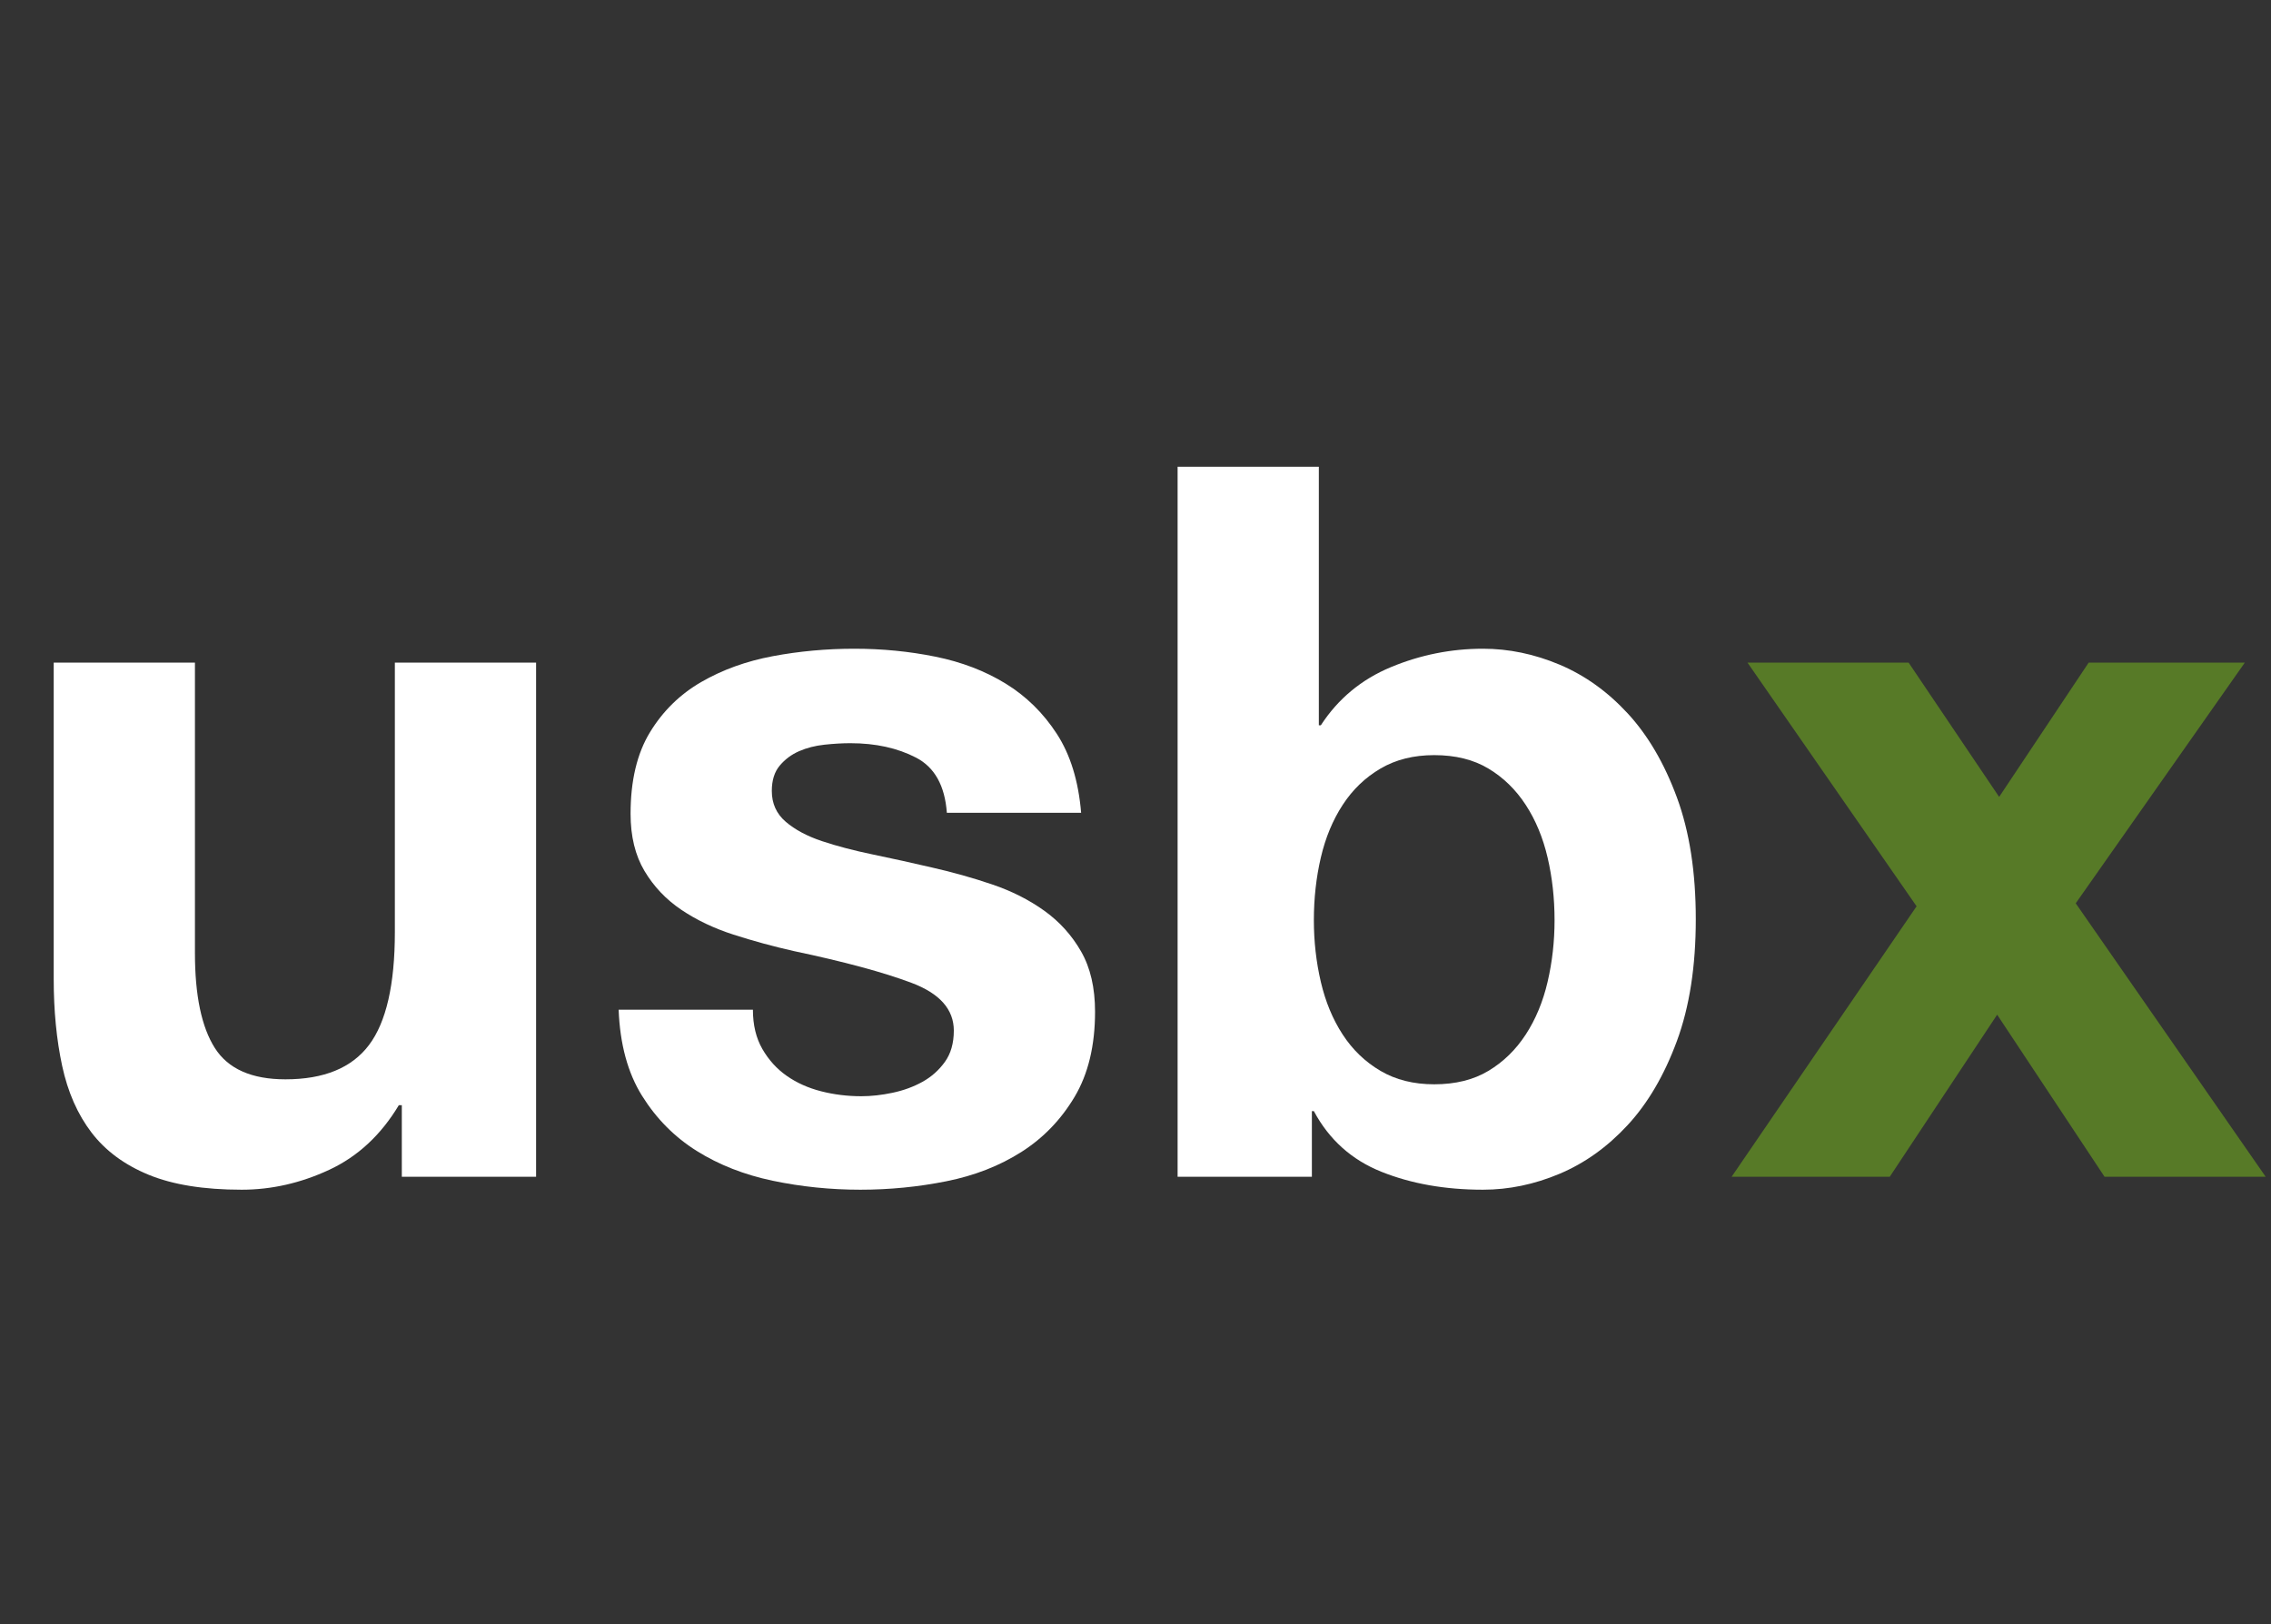 <?xml version="1.0" encoding="UTF-8"?>
<svg width="137px" height="98px" viewBox="0 0 137 98" version="1.1" xmlns="http://www.w3.org/2000/svg" xmlns:xlink="http://www.w3.org/1999/xlink">
    <rect x="0" y="0" width="137" height="98" fill="#333333" stroke="none"/>
    <g stroke="none">
        <g transform="translate(3.24, 28.16)" fill-rule="nonzero" fill="#ffffff">
            <path d="M29.1,42.84 L29.1,11.82 L20.58,11.82 L20.58,28.08 C20.58,31.24 20.06,33.51 19.02,34.89 C17.98,36.27 16.3,36.96 13.98,36.96 C11.94,36.96 10.52,36.33 9.72,35.07 C8.92,33.81 8.52,31.9 8.52,29.34 L8.52,11.82 L0,11.82 L0,30.9 C0,32.82 0.17,34.57 0.51,36.15 C0.85,37.73 1.44,39.07 2.28,40.17 C3.12,41.27 4.27,42.12 5.73,42.72 C7.19,43.32 9.06,43.62 11.34,43.62 C13.14,43.62 14.9,43.22 16.62,42.42 C18.34,41.62 19.74,40.32 20.82,38.52 L21,38.52 L21,42.84 L29.1,42.84 Z"/>
            <path d="M42.18,32.76 L34.08,32.76 C34.16,34.84 34.63,36.57 35.49,37.95 C36.35,39.33 37.45,40.44 38.79,41.28 C40.13,42.12 41.66,42.72 43.38,43.08 C45.1,43.44 46.86,43.62 48.66,43.62 C50.42,43.62 52.15,43.45 53.85,43.11 C55.55,42.77 57.06,42.18 58.38,41.34 C59.7,40.5 60.77,39.39 61.59,38.01 C62.41,36.63 62.82,34.92 62.82,32.88 C62.82,31.44 62.54,30.23 61.98,29.25 C61.42,28.27 60.68,27.45 59.76,26.79 C58.84,26.13 57.79,25.6 56.61,25.2 C55.43,24.8 54.22,24.46 52.98,24.18 C51.78,23.9 50.6,23.64 49.44,23.4 C48.28,23.16 47.25,22.89 46.35,22.59 C45.45,22.29 44.72,21.9 44.16,21.42 C43.6,20.94 43.32,20.32 43.32,19.56 C43.32,18.92 43.48,18.41 43.8,18.03 C44.12,17.65 44.51,17.36 44.97,17.16 C45.43,16.96 45.94,16.83 46.5,16.77 C47.06,16.71 47.58,16.68 48.06,16.68 C49.58,16.68 50.9,16.97 52.02,17.55 C53.14,18.13 53.76,19.24 53.88,20.88 L61.98,20.88 C61.82,18.96 61.33,17.37 60.51,16.11 C59.69,14.85 58.66,13.84 57.42,13.08 C56.18,12.32 54.77,11.78 53.19,11.46 C51.61,11.14 49.98,10.98 48.3,10.98 C46.62,10.98 44.98,11.13 43.38,11.43 C41.78,11.73 40.34,12.25 39.06,12.99 C37.78,13.73 36.75,14.74 35.97,16.02 C35.19,17.3 34.8,18.94 34.8,20.94 C34.8,22.3 35.08,23.45 35.64,24.39 C36.2,25.33 36.94,26.11 37.86,26.73 C38.78,27.35 39.83,27.85 41.01,28.23 C42.19,28.61 43.4,28.94 44.64,29.22 C47.68,29.86 50.05,30.5 51.75,31.14 C53.45,31.78 54.3,32.74 54.3,34.02 C54.3,34.78 54.12,35.41 53.76,35.91 C53.4,36.41 52.95,36.81 52.41,37.11 C51.87,37.41 51.27,37.63 50.61,37.77 C49.95,37.91 49.32,37.98 48.72,37.98 C47.88,37.98 47.07,37.88 46.29,37.68 C45.51,37.48 44.82,37.17 44.22,36.75 C43.62,36.33 43.13,35.79 42.75,35.13 C42.37,34.47 42.18,33.68 42.18,32.76 Z"/>
            <path d="M90.54,27.36 C90.54,28.64 90.4,29.88 90.12,31.08 C89.84,32.28 89.4,33.34 88.8,34.26 C88.2,35.18 87.45,35.91 86.55,36.45 C85.65,36.99 84.56,37.26 83.28,37.26 C82.04,37.26 80.96,36.99 80.04,36.45 C79.12,35.91 78.36,35.18 77.76,34.26 C77.16,33.34 76.72,32.28 76.44,31.08 C76.16,29.88 76.02,28.64 76.02,27.36 C76.02,26.04 76.16,24.78 76.44,23.58 C76.72,22.38 77.16,21.32 77.76,20.4 C78.36,19.48 79.12,18.75 80.04,18.21 C80.96,17.67 82.04,17.4 83.28,17.4 C84.56,17.4 85.65,17.67 86.55,18.21 C87.45,18.75 88.2,19.48 88.8,20.4 C89.4,21.32 89.84,22.38 90.12,23.58 C90.4,24.78 90.54,26.04 90.54,27.36 Z M67.8,-5.68434189e-14 L67.8,42.84 L75.9,42.84 L75.9,38.88 L76.02,38.88 C76.94,40.6 78.3,41.82 80.1,42.54 C81.9,43.26 83.94,43.62 86.22,43.62 C87.78,43.62 89.32,43.3 90.84,42.66 C92.36,42.02 93.73,41.04 94.95,39.72 C96.17,38.4 97.16,36.71 97.92,34.65 C98.68,32.59 99.06,30.14 99.06,27.3 C99.06,24.46 98.68,22.01 97.92,19.95 C97.16,17.89 96.17,16.2 94.95,14.88 C93.73,13.56 92.36,12.58 90.84,11.94 C89.32,11.3 87.78,10.98 86.22,10.98 C84.3,10.98 82.45,11.35 80.67,12.09 C78.89,12.83 77.48,14 76.44,15.6 L76.32,15.6 L76.32,-5.68434189e-14 L67.8,-5.68434189e-14 Z"/>
            <polygon fill="#577A27" points="112.38 26.52 101.22 42.84 110.76 42.84 117.24 33.06 123.72 42.84 133.44 42.84 121.98 26.34 132.18 11.82 122.76 11.82 117.36 19.92 111.9 11.82 102.18 11.82"/>
        </g>
    </g>
</svg>